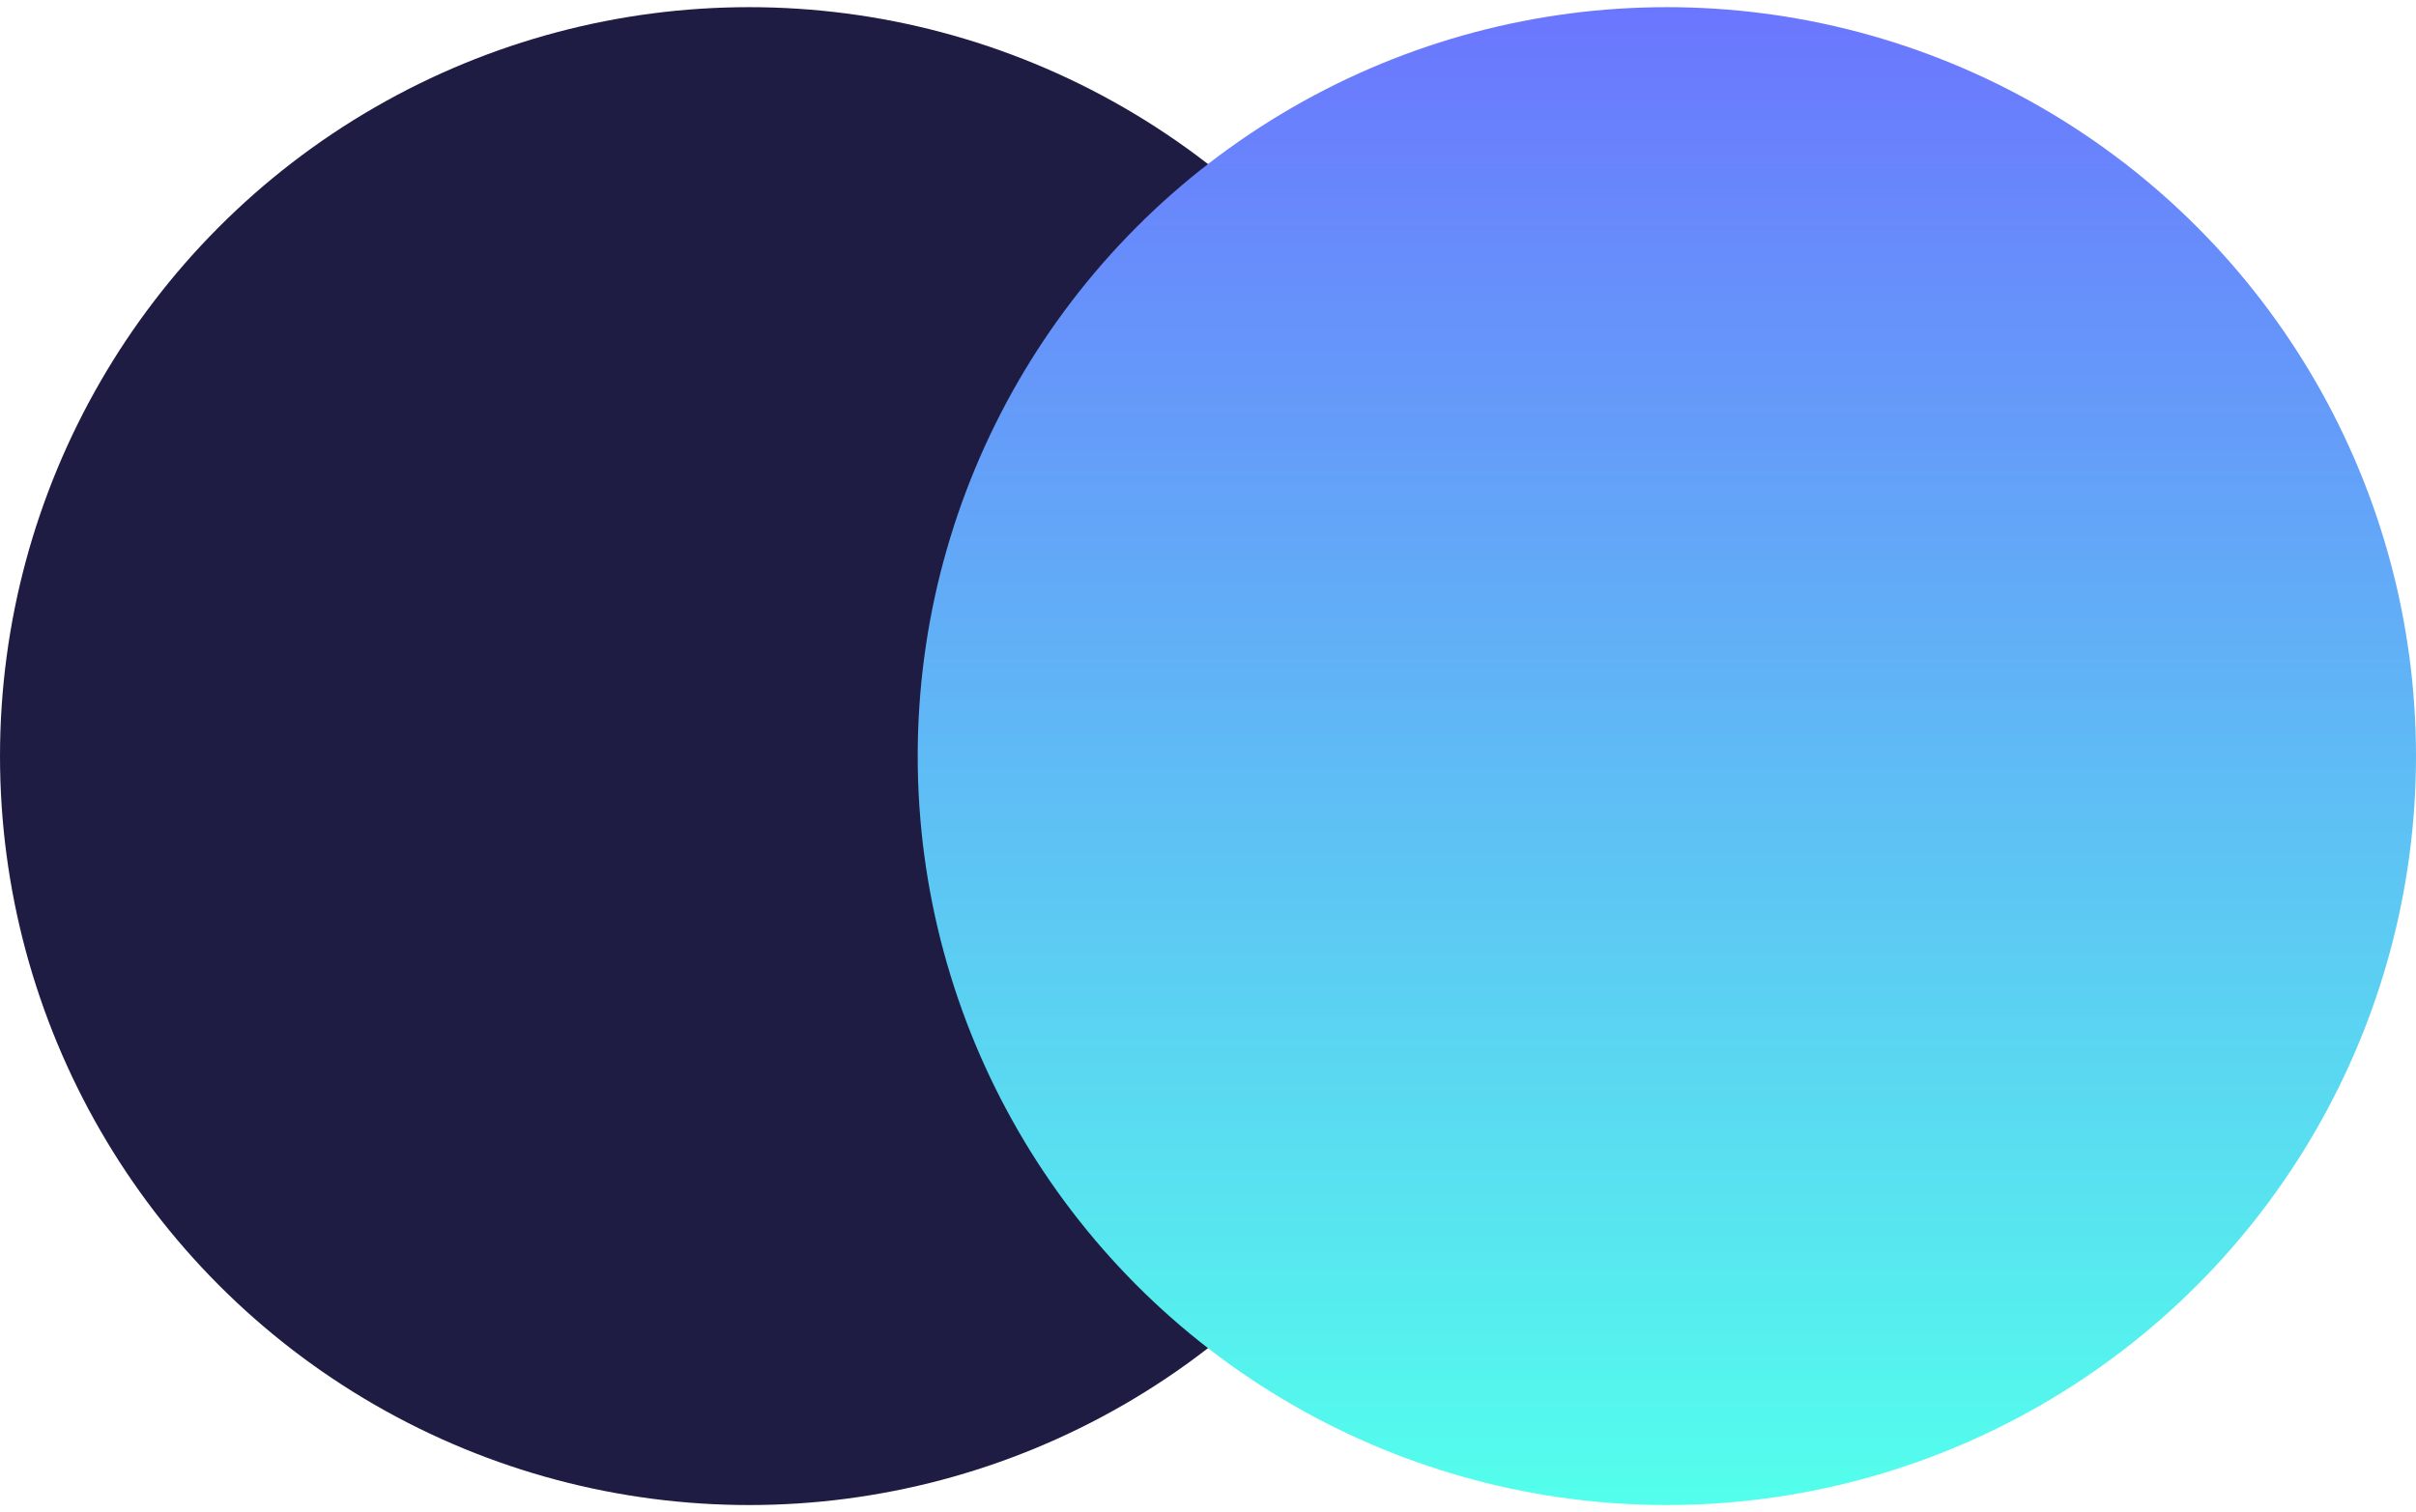 <svg width="115" height="72" viewBox="0 0 115 72" fill="none" xmlns="http://www.w3.org/2000/svg">
<circle cx="35.659" cy="36" r="35.659" fill="#1F1C43"/>
<circle cx="79.341" cy="36" r="35.659" fill="url(#paint0_linear_156_1399)"/>
<defs>
<linearGradient id="paint0_linear_156_1399" x1="79.341" y1="0.341" x2="79.341" y2="71.659" gradientUnits="userSpaceOnUse">
<stop stop-color="#6B76FE"/>
<stop offset="1" stop-color="#53FFEC"/>
</linearGradient>
</defs>
</svg>
